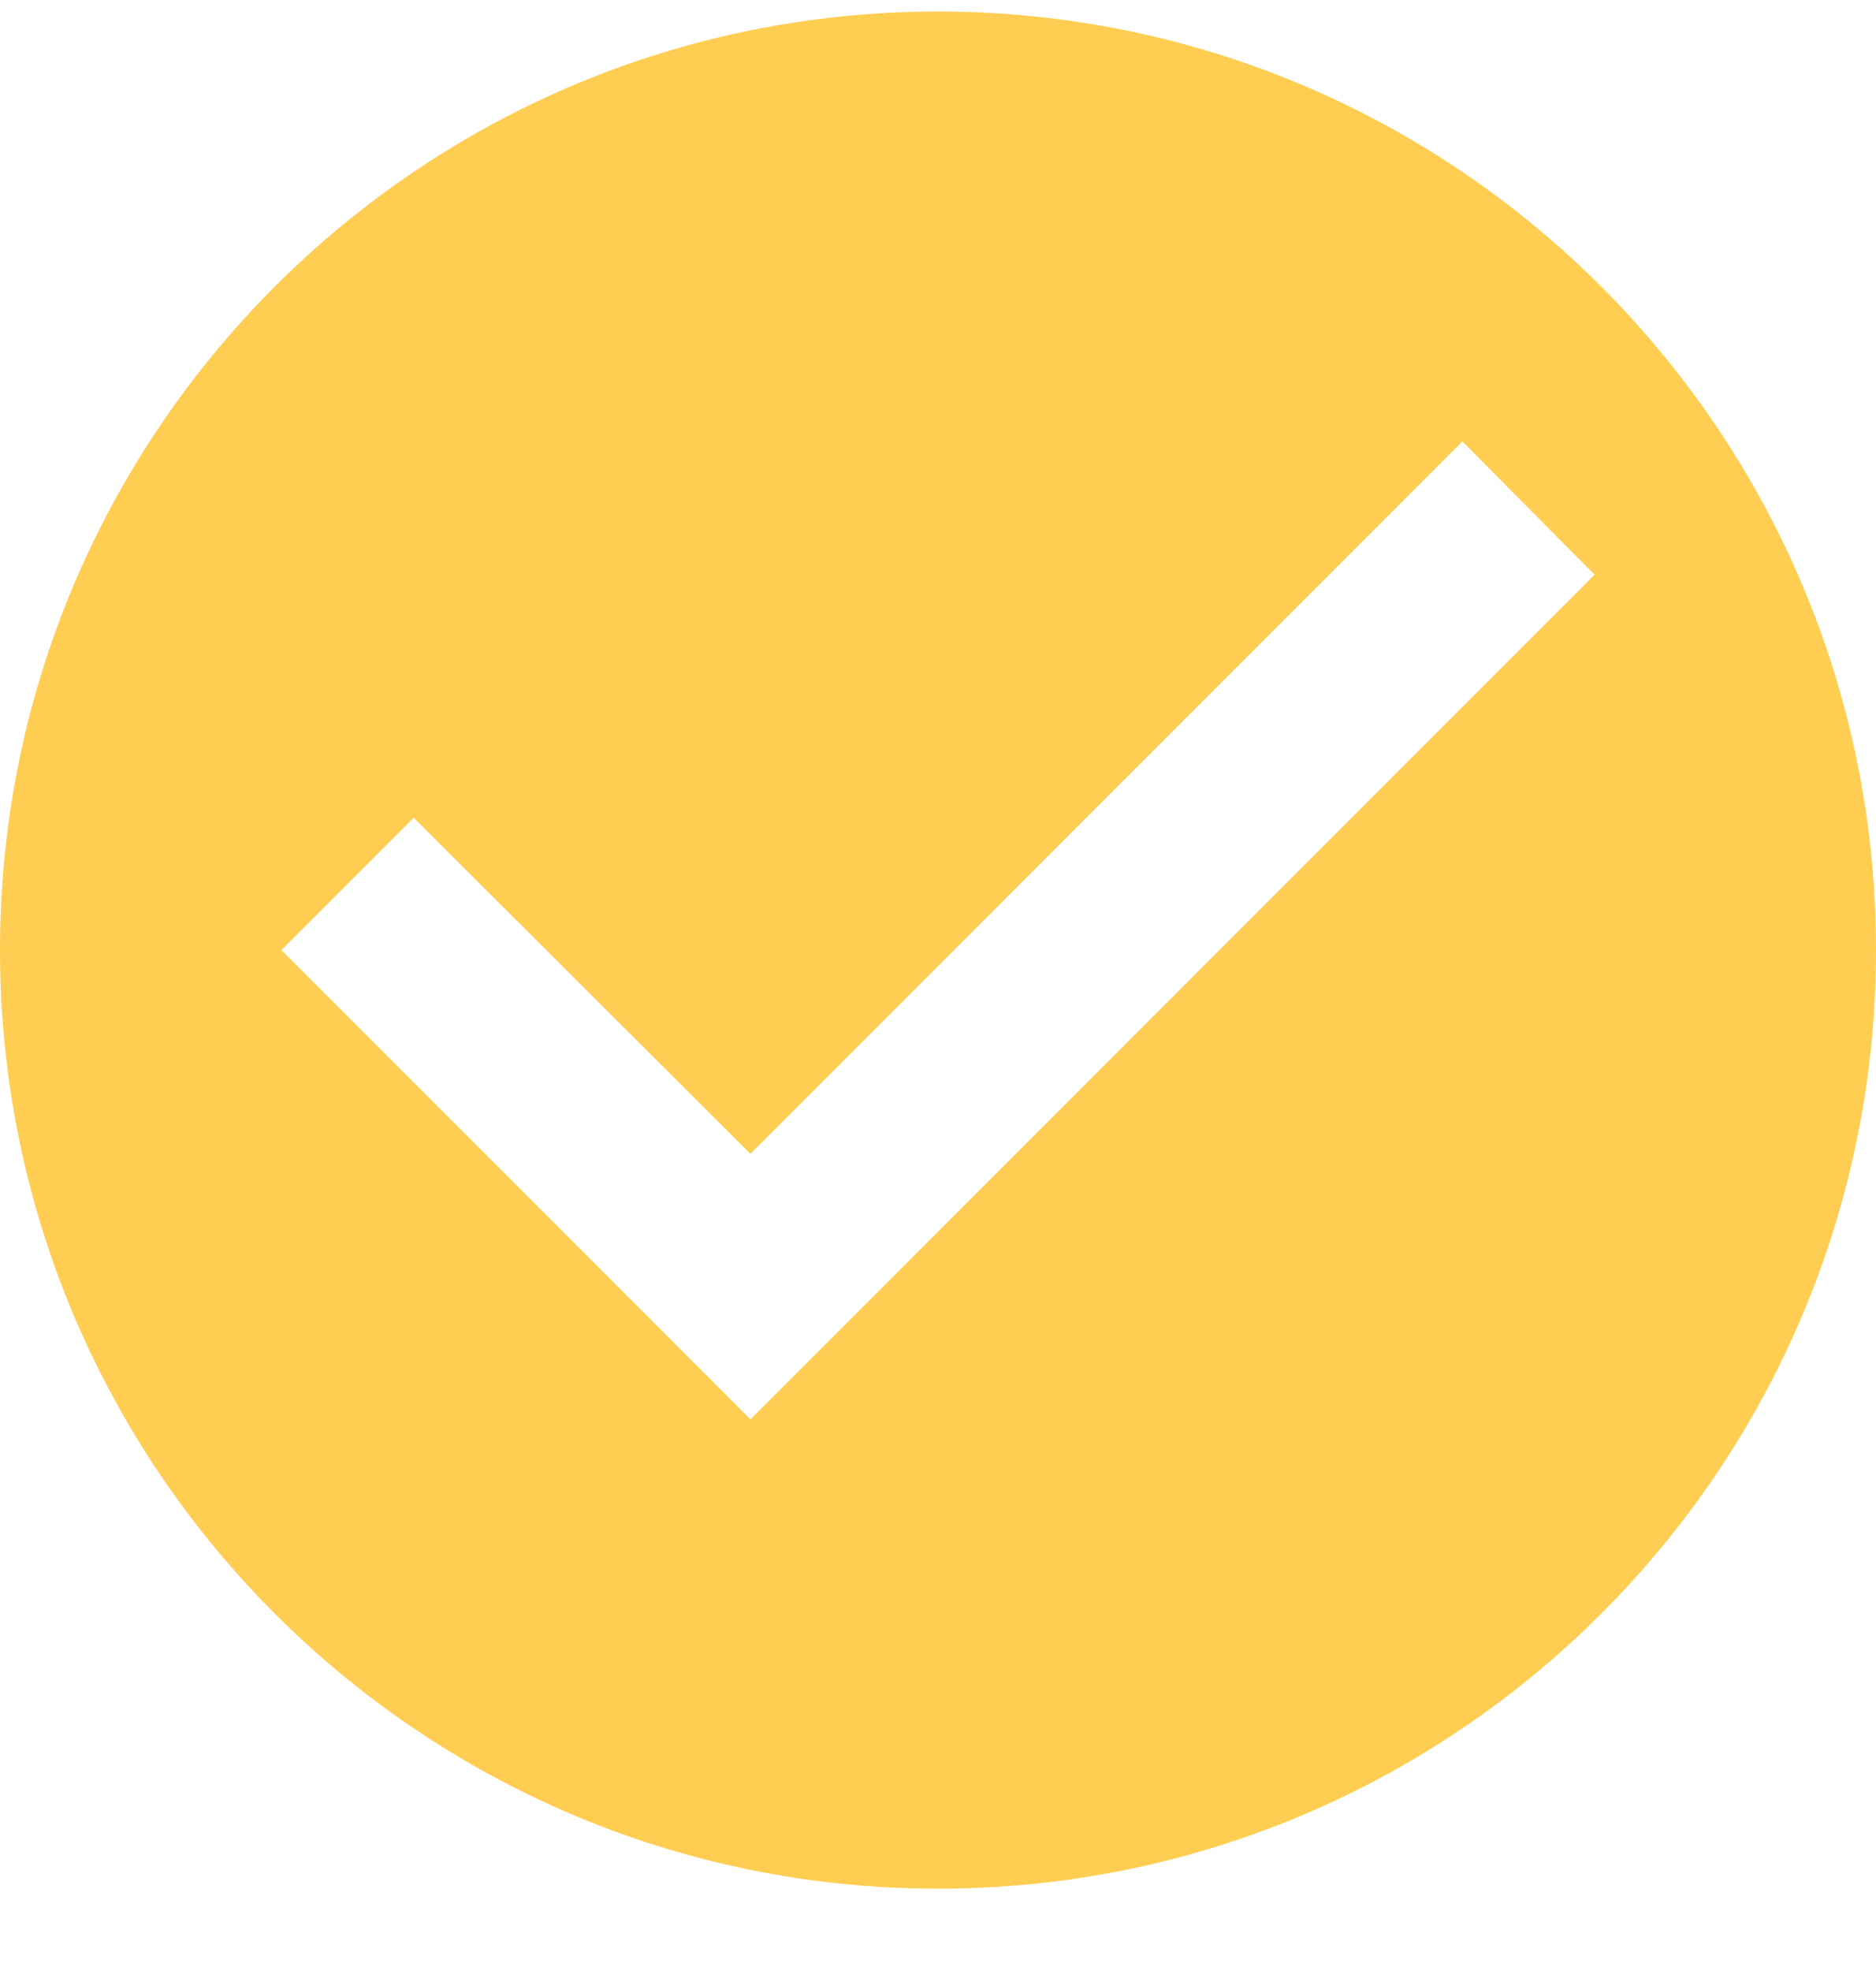 <svg width="20" height="21" viewBox="0 0 20 21" fill="none" xmlns="http://www.w3.org/2000/svg">
<path d="M10 0.123C4.48 0.123 0 4.603 0 10.123C0 15.643 4.48 20.123 10 20.123C15.52 20.123 20 15.643 20 10.123C20 4.603 15.52 0.123 10 0.123ZM8 15.123L3 10.123L4.41 8.713L8 12.293L15.59 4.703L17 6.123L8 15.123Z" fill="#FFCD51"/>
</svg>
